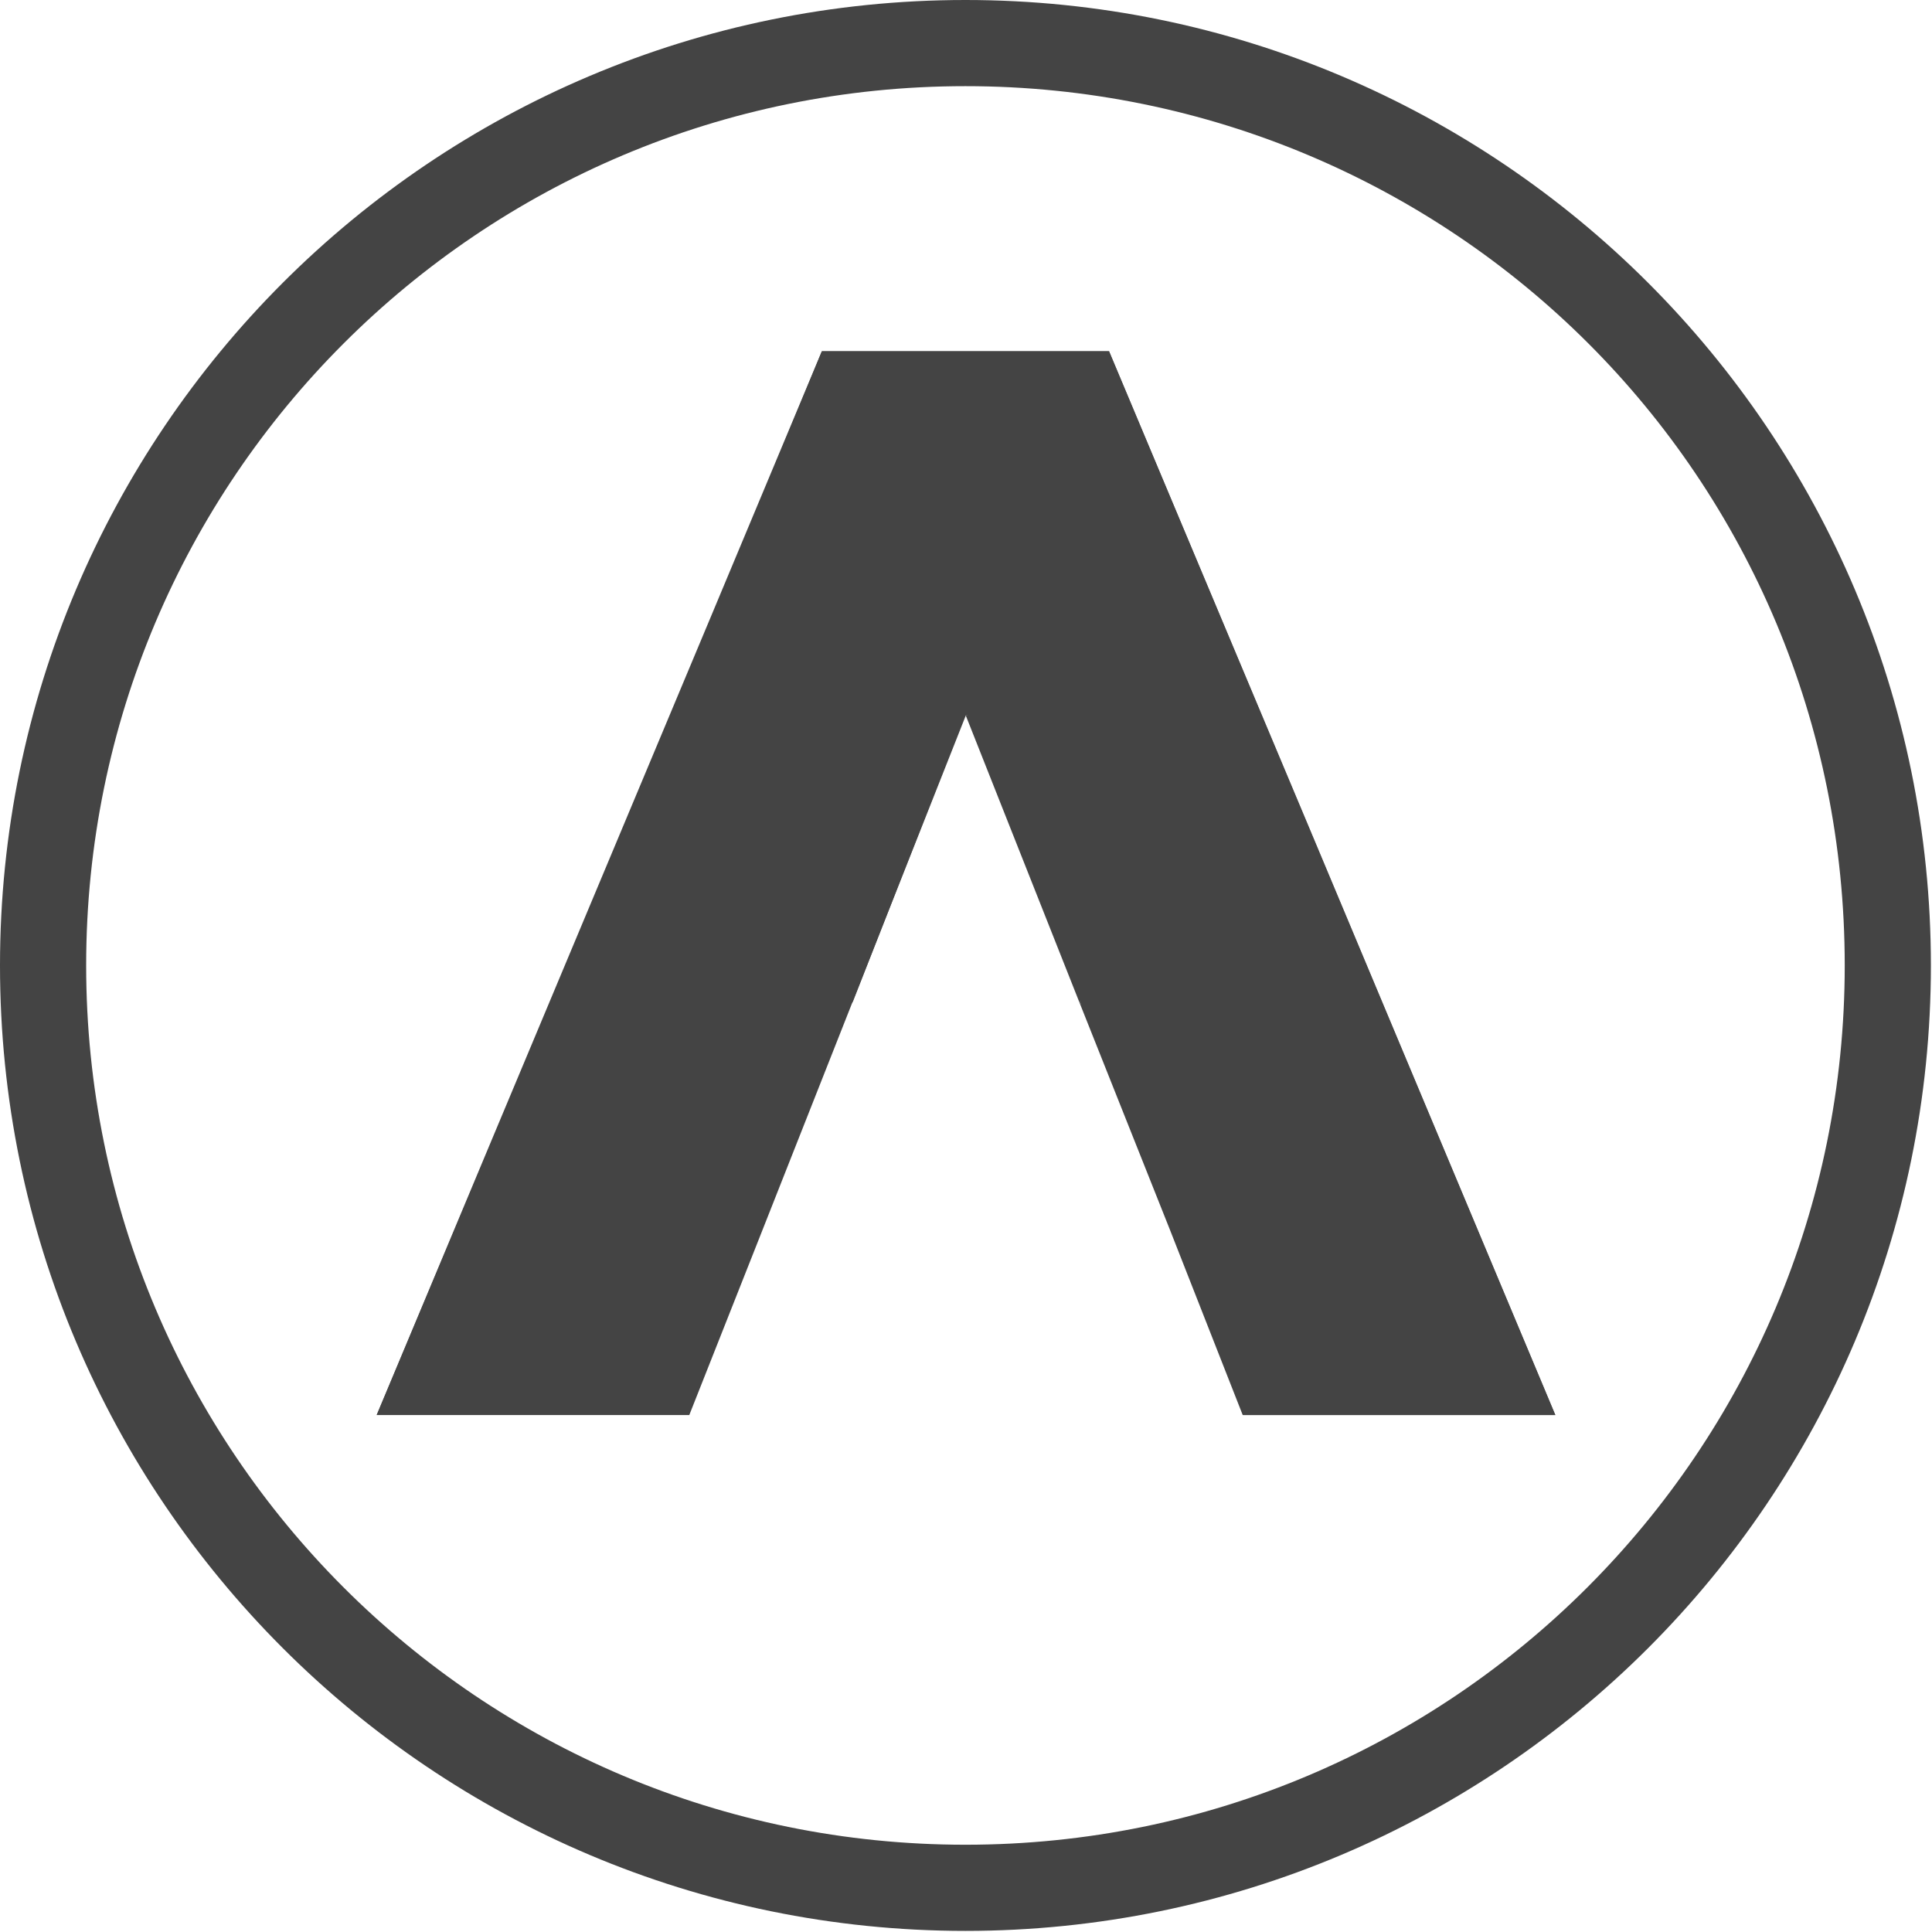 <?xml version="1.0" encoding="utf-8"?>
<!-- Generator: Adobe Illustrator 22.1.0, SVG Export Plug-In . SVG Version: 6.00 Build 0)  -->
<svg version="1.1" id="レイヤー_1" xmlns="http://www.w3.org/2000/svg" xmlns:xlink="http://www.w3.org/1999/xlink" x="0px"
	 y="0px" viewBox="0 0 174.9 174.9" style="enable-background:new 0 0 174.9 174.9;" xml:space="preserve">
<style type="text/css">
	.st0{fill:#444444;}
</style>
<g>
	<path class="st0" d="M100.4,31.8l40.4,96.3h-28.2c-8.4-21.2-16.7-42.3-25.1-63.5c-8.4,21.2-16.7,42.3-25.1,63.5H34.1
		C47.5,96,61,63.9,74.4,31.8H100.4L100.4,31.8z"/>
	<polygon class="st0" points="34.1,128.1 77.2,90.7 56.4,75 	"/>
	<polygon class="st0" points="56.4,75 77.2,90.7 87.4,64.7 	"/>
	<polygon class="st0" points="56.4,75 87.4,64.7 67.3,49 	"/>
	<polygon class="st0" points="67.3,49 87.4,64.7 74.4,31.8 	"/>
	<polygon class="st0" points="74.4,31.8 87.4,64.7 100.4,31.8 	"/>
	<polygon class="st0" points="100.4,31.8 87.4,64.7 118.8,75.6 	"/>
	<polygon class="st0" points="118.8,75.6 87.4,64.7 97.7,90.7 	"/>
	<polygon class="st0" points="118.8,75.6 97.7,90.7 140.8,128.1 	"/>
	<polygon class="st0" points="140.8,128.1 97.7,90.7 105.9,111.3 112.5,128.1 	"/>
	<path class="st0" d="M87.4,0c24.1,0,46,9.8,61.8,25.6s25.6,37.7,25.6,61.8s-9.8,46-25.6,61.8s-37.7,25.6-61.8,25.6
		s-46-9.8-61.8-25.6S0,111.6,0,87.4c0-24.1,9.8-46,25.6-61.8S63.3,0,87.4,0L87.4,0z M143.8,31.1C129.4,16.7,109.4,7.8,87.4,7.8
		s-41.9,8.9-56.3,23.3S7.8,65.4,7.8,87.4s8.9,41.9,23.3,56.3S65.4,167,87.4,167s41.9-8.9,56.3-23.3c14.4-14.4,23.3-34.3,23.3-56.3
		S158.2,45.5,143.8,31.1L143.8,31.1z"/>
</g>
</svg>
